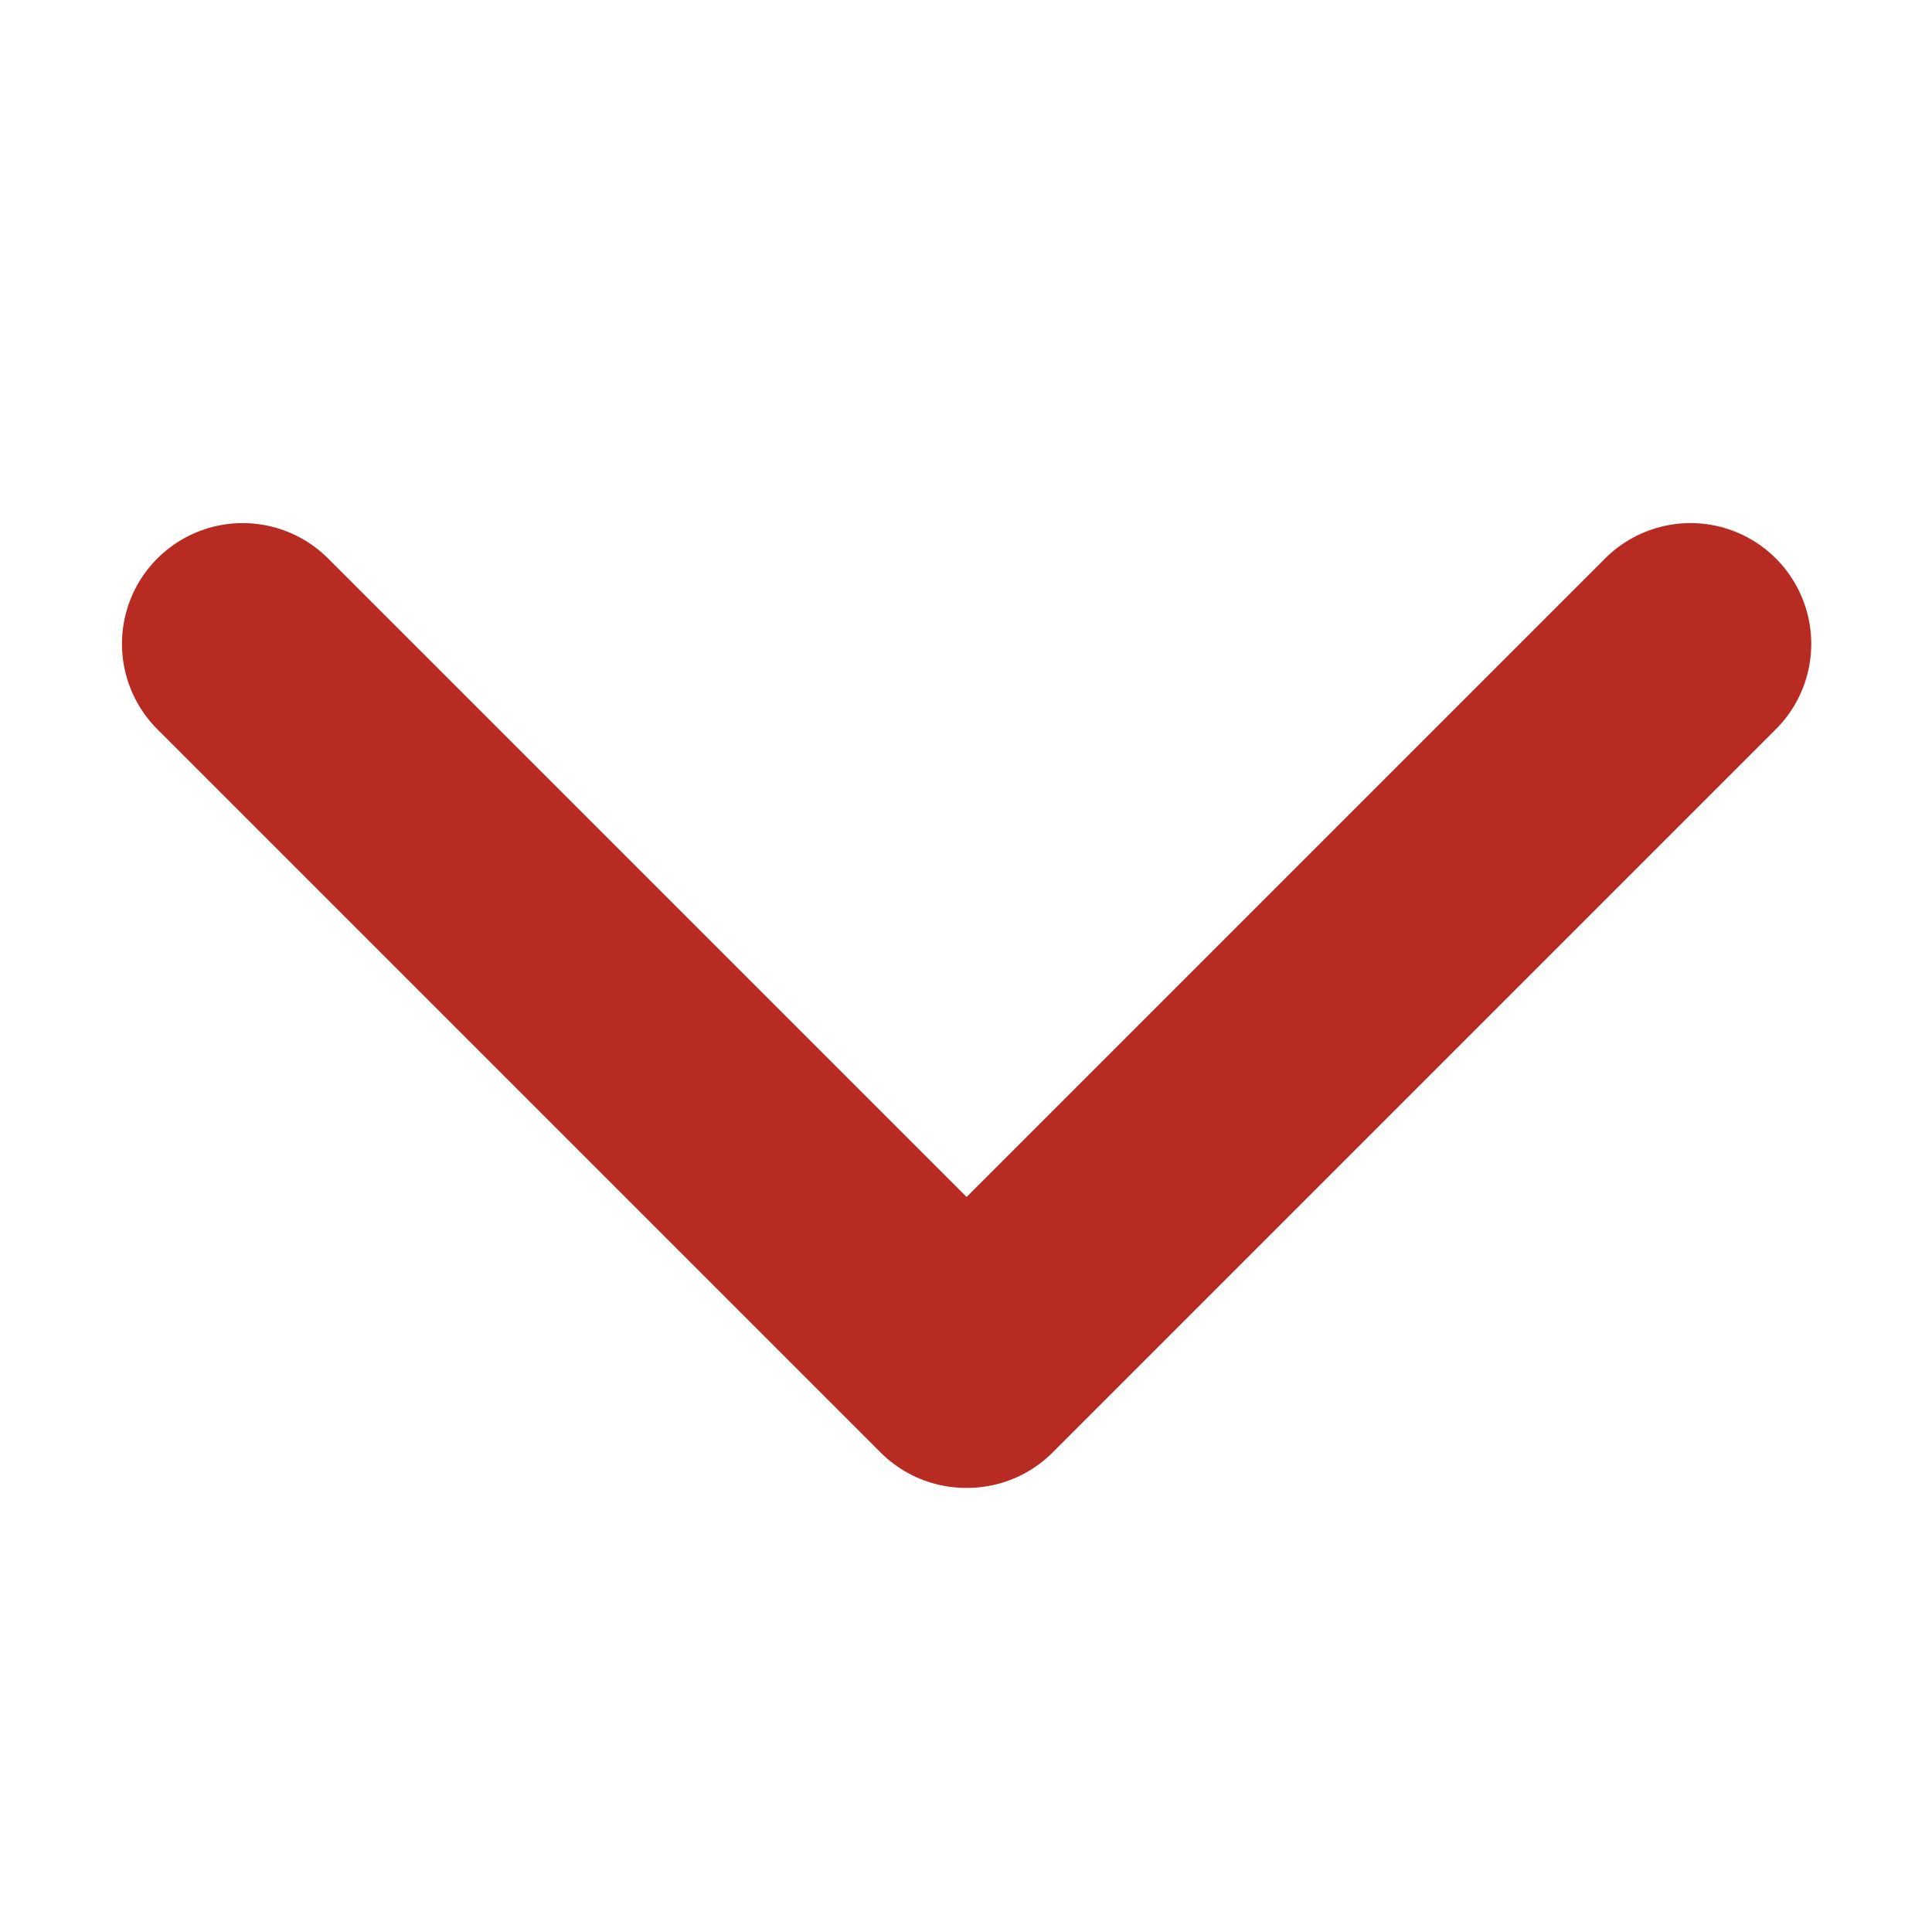 <svg xmlns="http://www.w3.org/2000/svg" width="16" height="16"><path d="M14 5.332l-5.99 5.99m-6-5.99L8 11.322" fill="none" stroke="#B82B22" stroke-linecap="round" stroke-linejoin="round" stroke-width="2"/></svg>